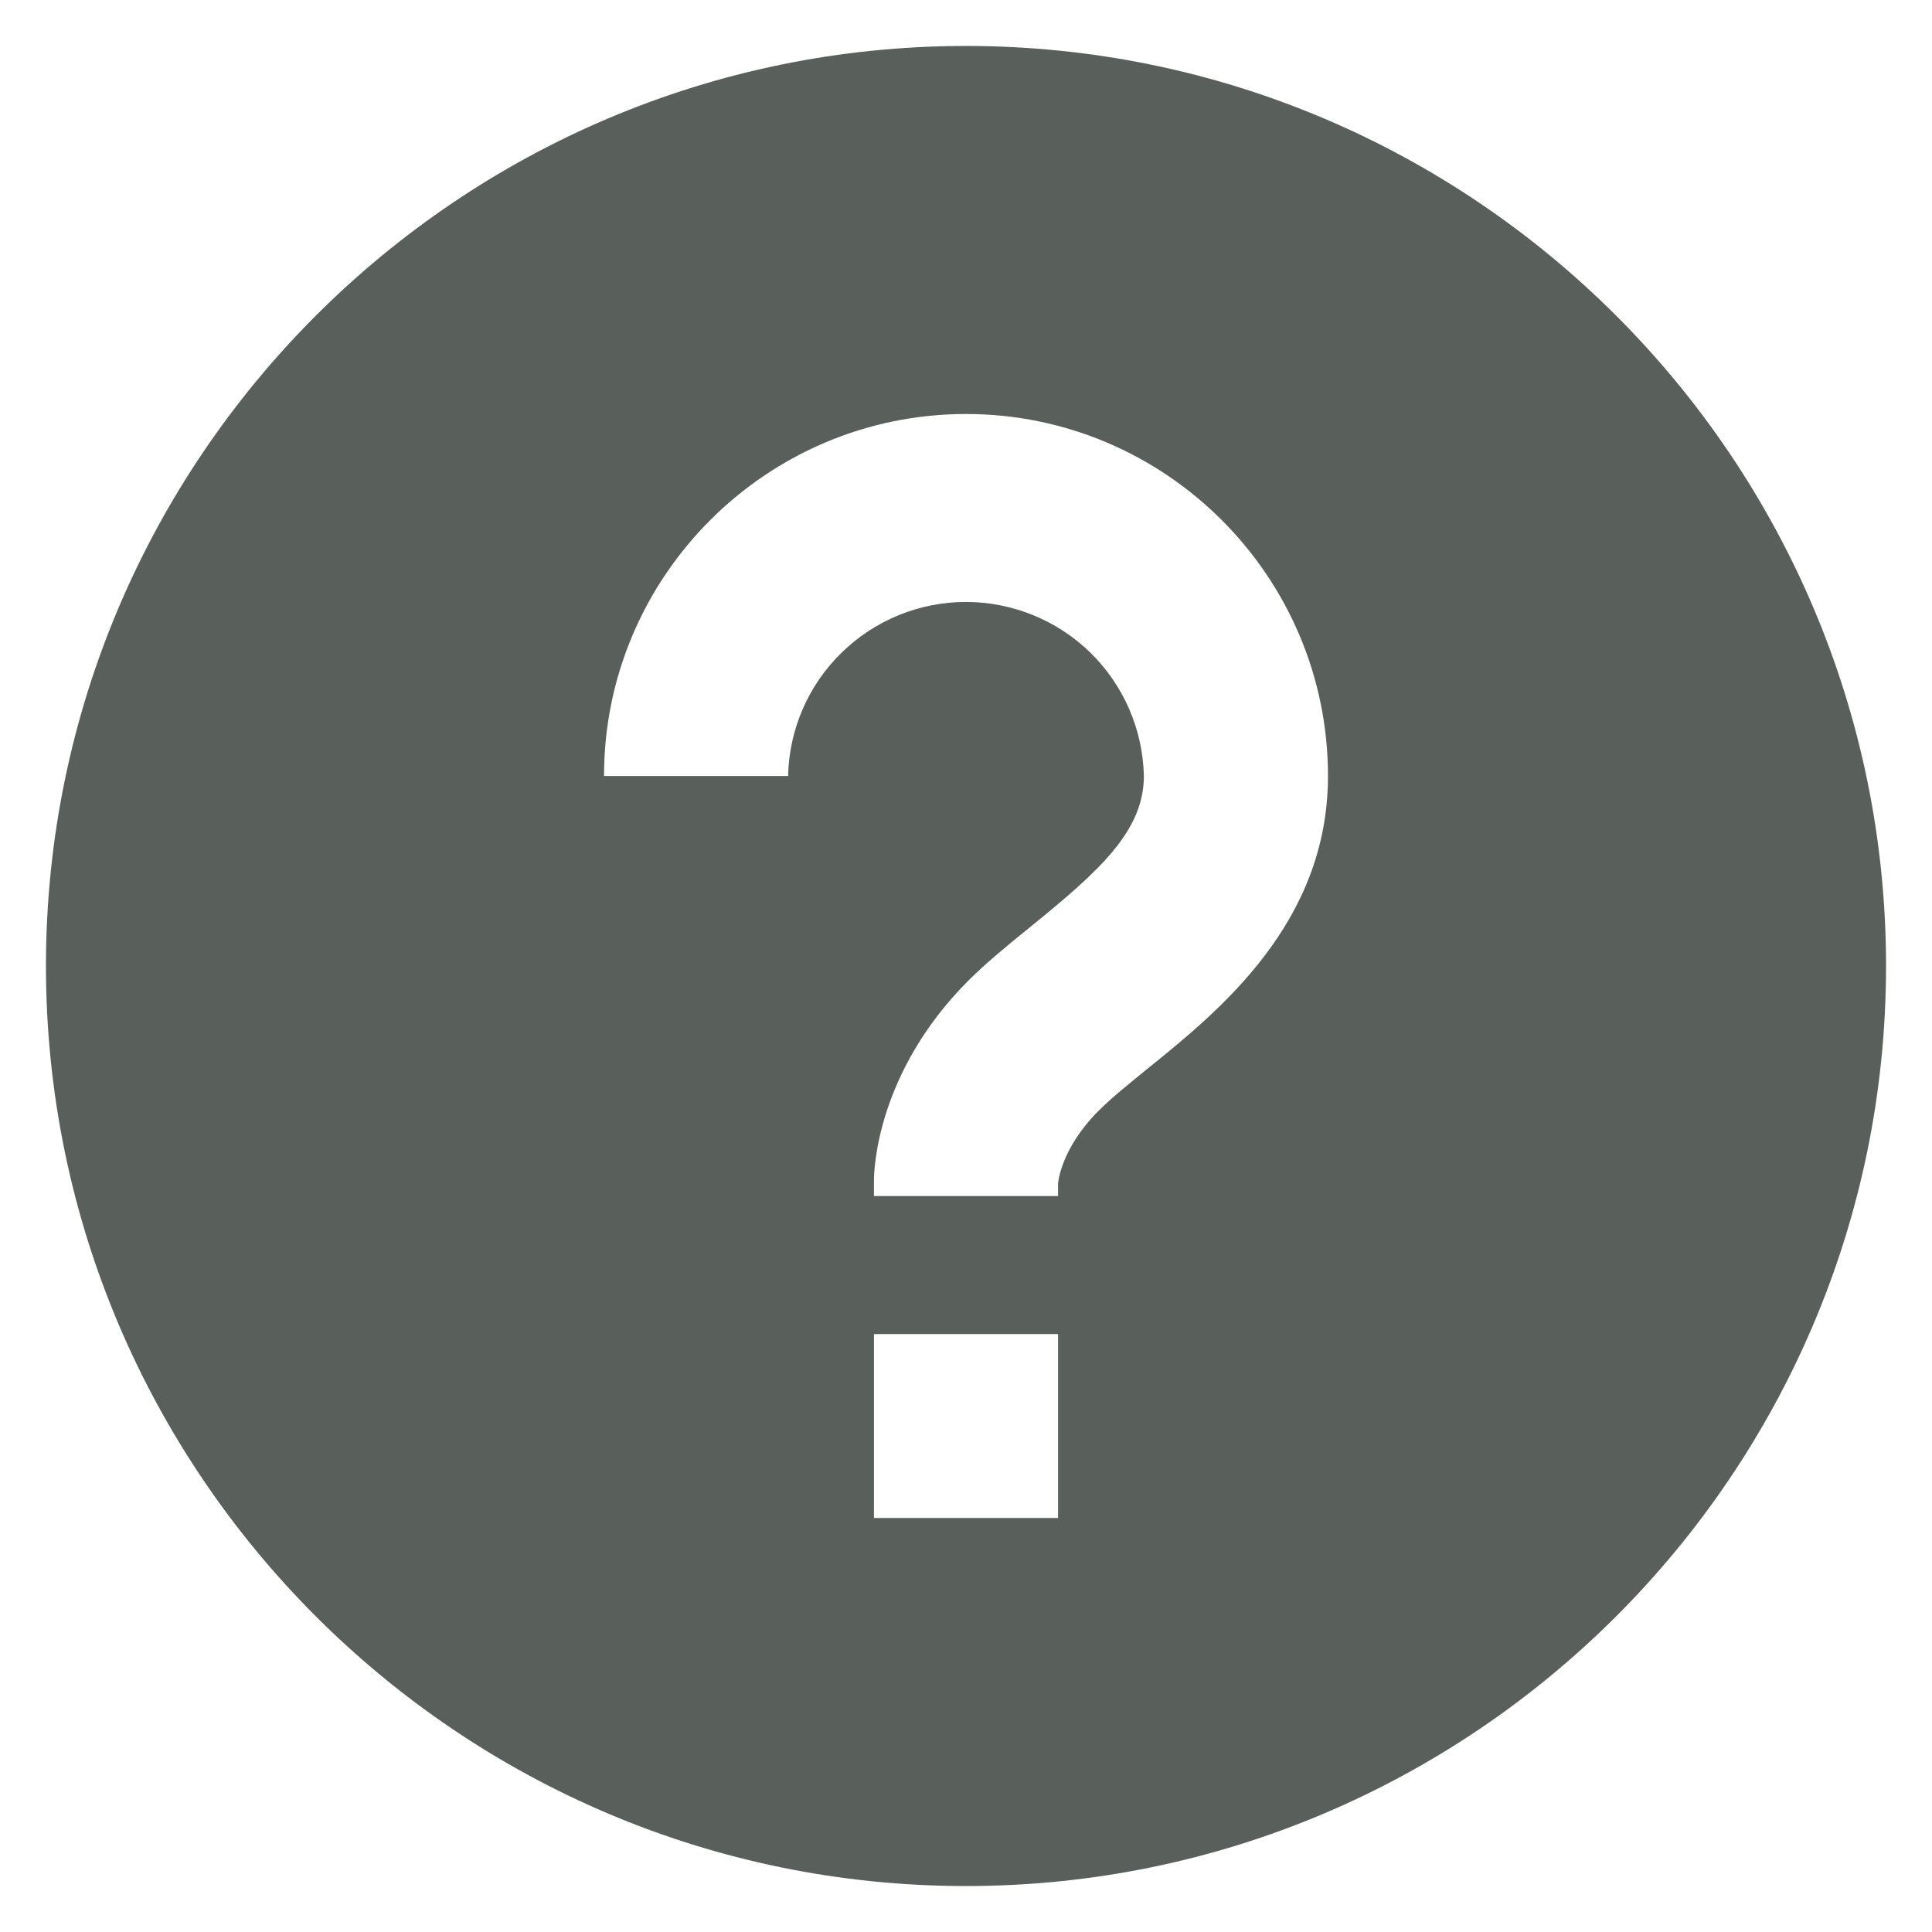 <svg width="14" height="14" viewBox="0 0 14 14" fill="none" xmlns="http://www.w3.org/2000/svg">
<path d="M7 0.333C3.324 0.333 0.333 3.324 0.333 7C0.333 10.676 3.324 
13.667 7 13.667C10.676 13.667 13.667 10.676 13.667 7C13.667 3.324 10.676 0.333 
7 0.333ZM7.667 11H6.333V9.667H7.667V11ZM8.317 7.743C8.187 7.849 8.061 7.949 
7.961 8.049C7.689 8.321 7.667 8.567 7.667 8.578V8.667H6.333V8.555C6.333 8.477 
6.353 7.771 7.017 7.106C7.147 6.976 7.309 6.844 7.478 6.707C7.967 6.31 8.289 
6.021 8.289 5.622C8.281 5.285 8.142 4.965 7.901 4.729C7.66 4.494 7.336 4.362 
6.999 4.362C6.663 4.362 6.339 4.494 6.098 4.73C5.857 4.965 5.718 5.286 5.711 
5.623H4.377C4.377 4.177 5.554 3 7 3C8.446 3 9.623 4.177 9.623 
5.623C9.623 6.687 8.837 7.323 8.317 7.743Z" fill="#59605B"/>
</svg>

